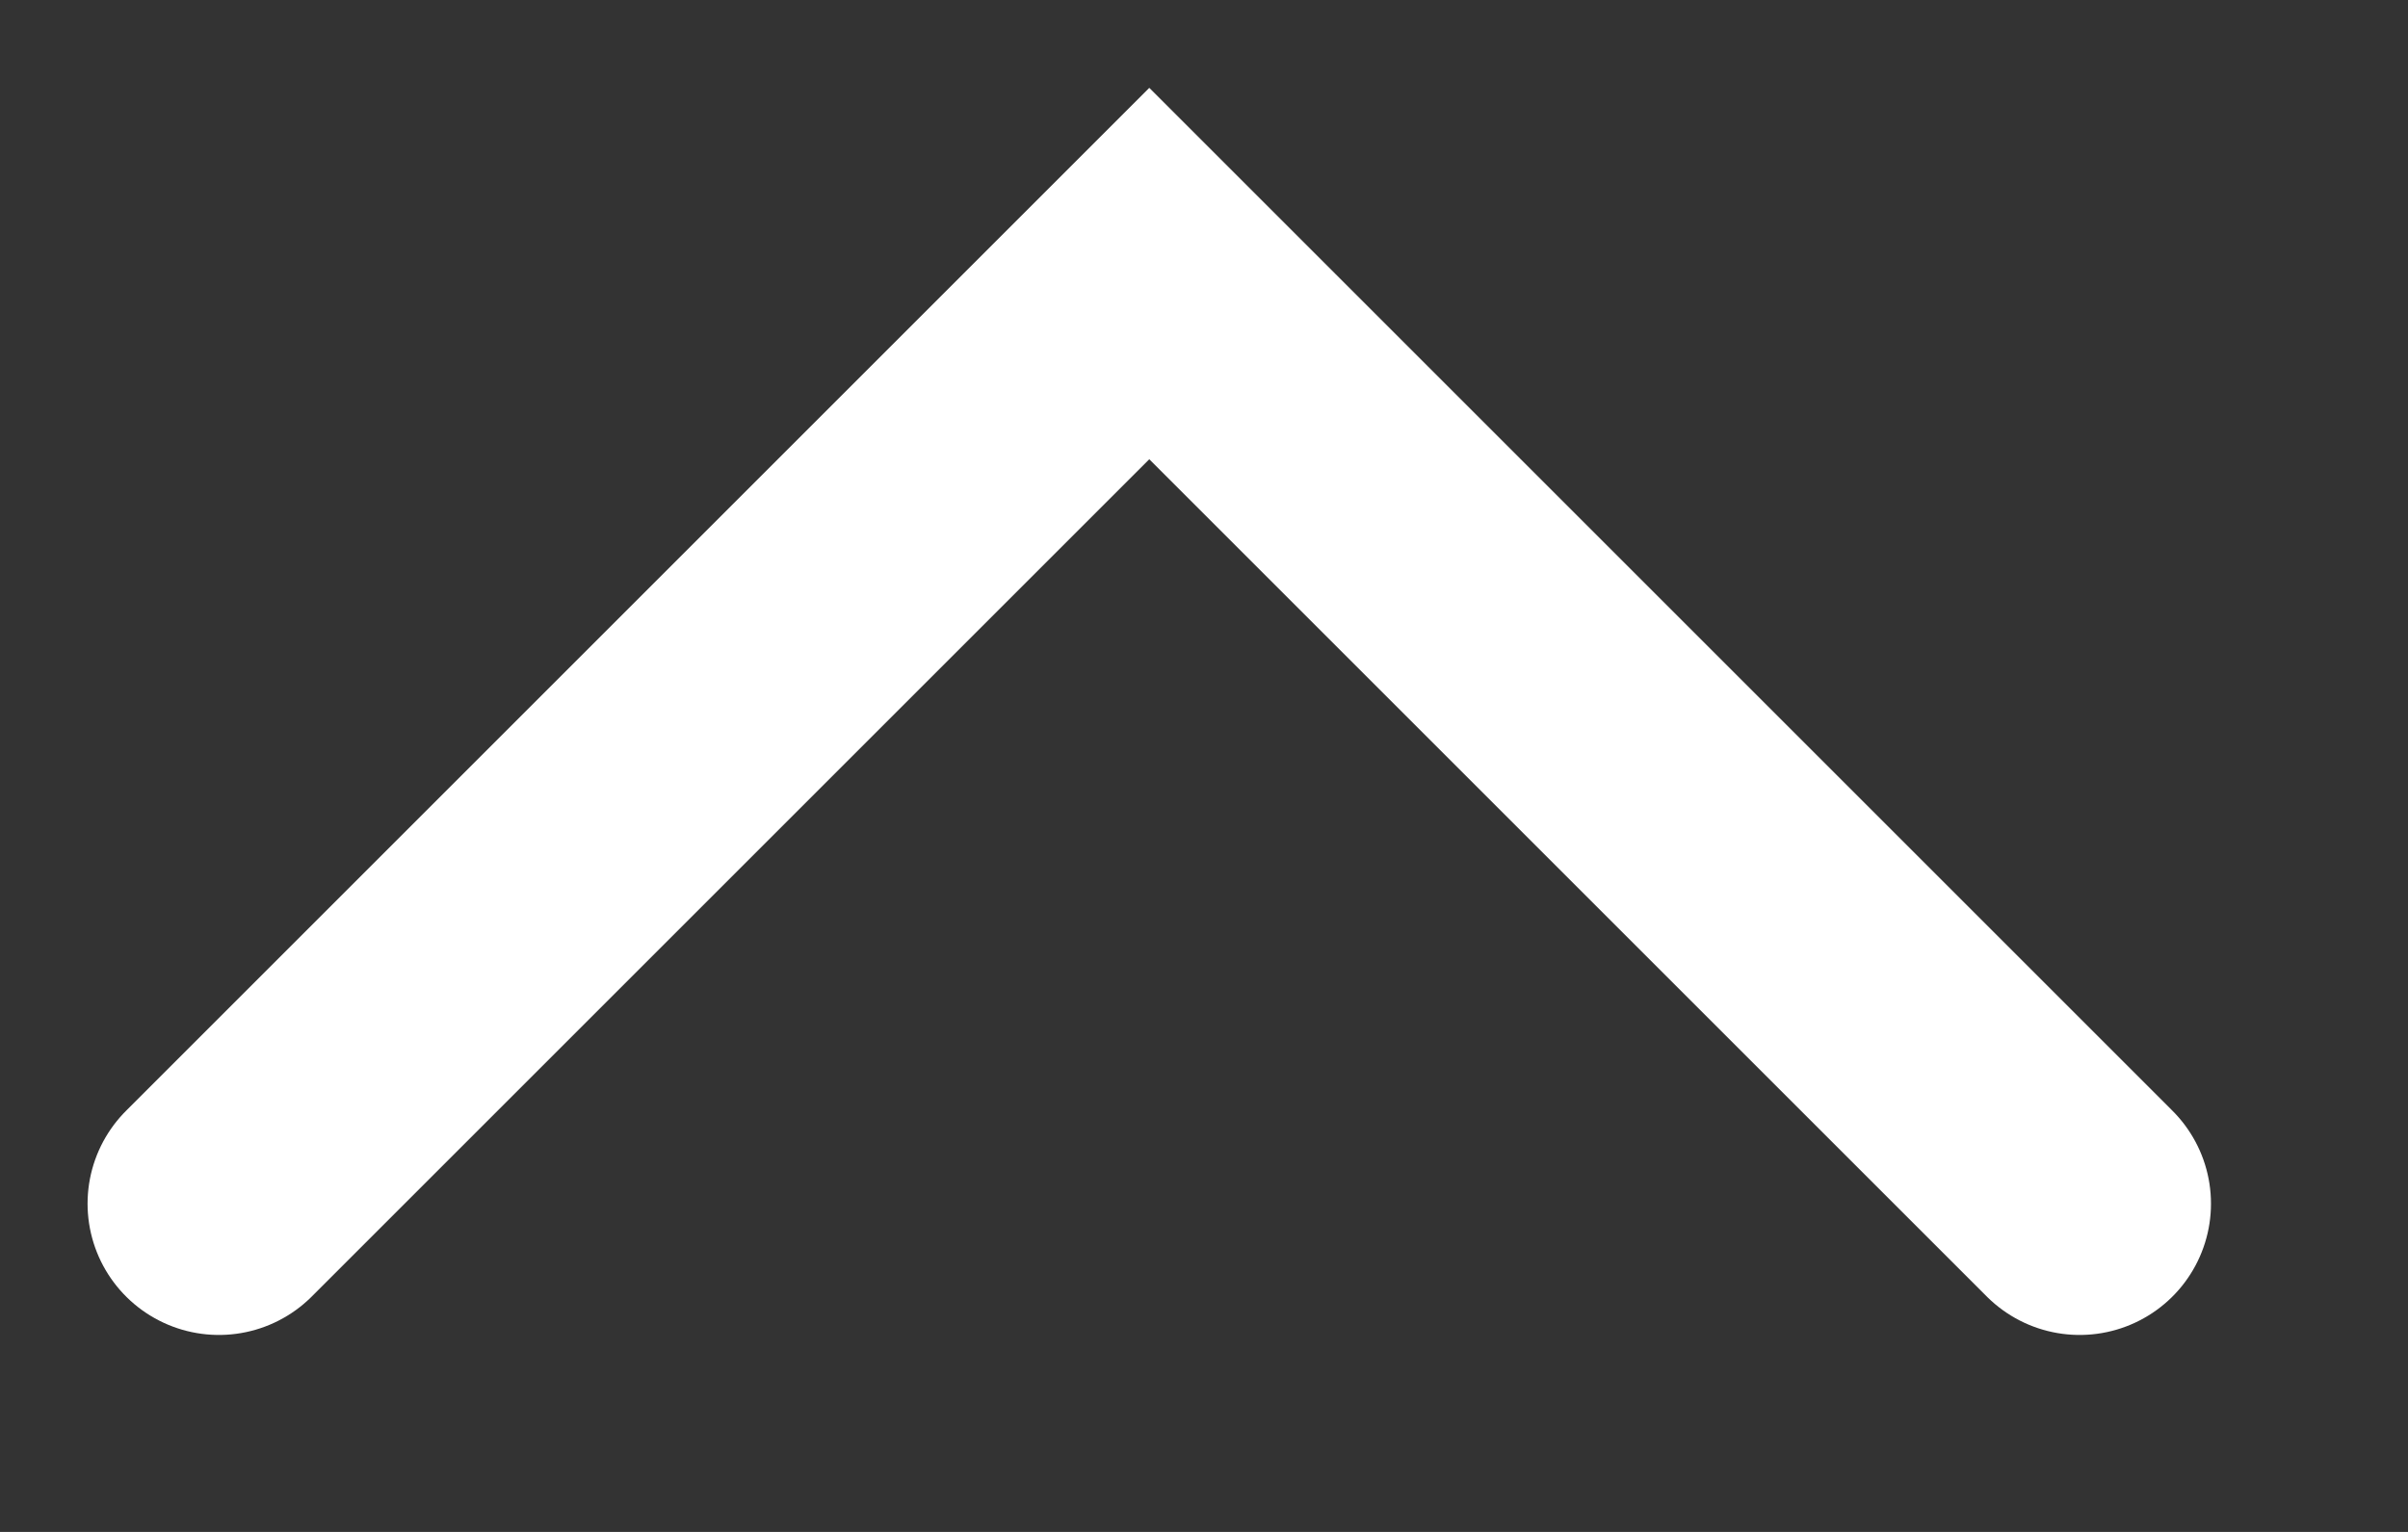 <svg width="11" height="7" viewBox="0 0 11 7" fill="none" xmlns="http://www.w3.org/2000/svg">
<rect x="0" y="0" width="11" height="7" fill="#333333" stroke="none"/>
<path d="M1 5.5L5.25 1.25L9.5 5.5" stroke="white" stroke-width="1.2" stroke-linecap="round"/>
</svg>
